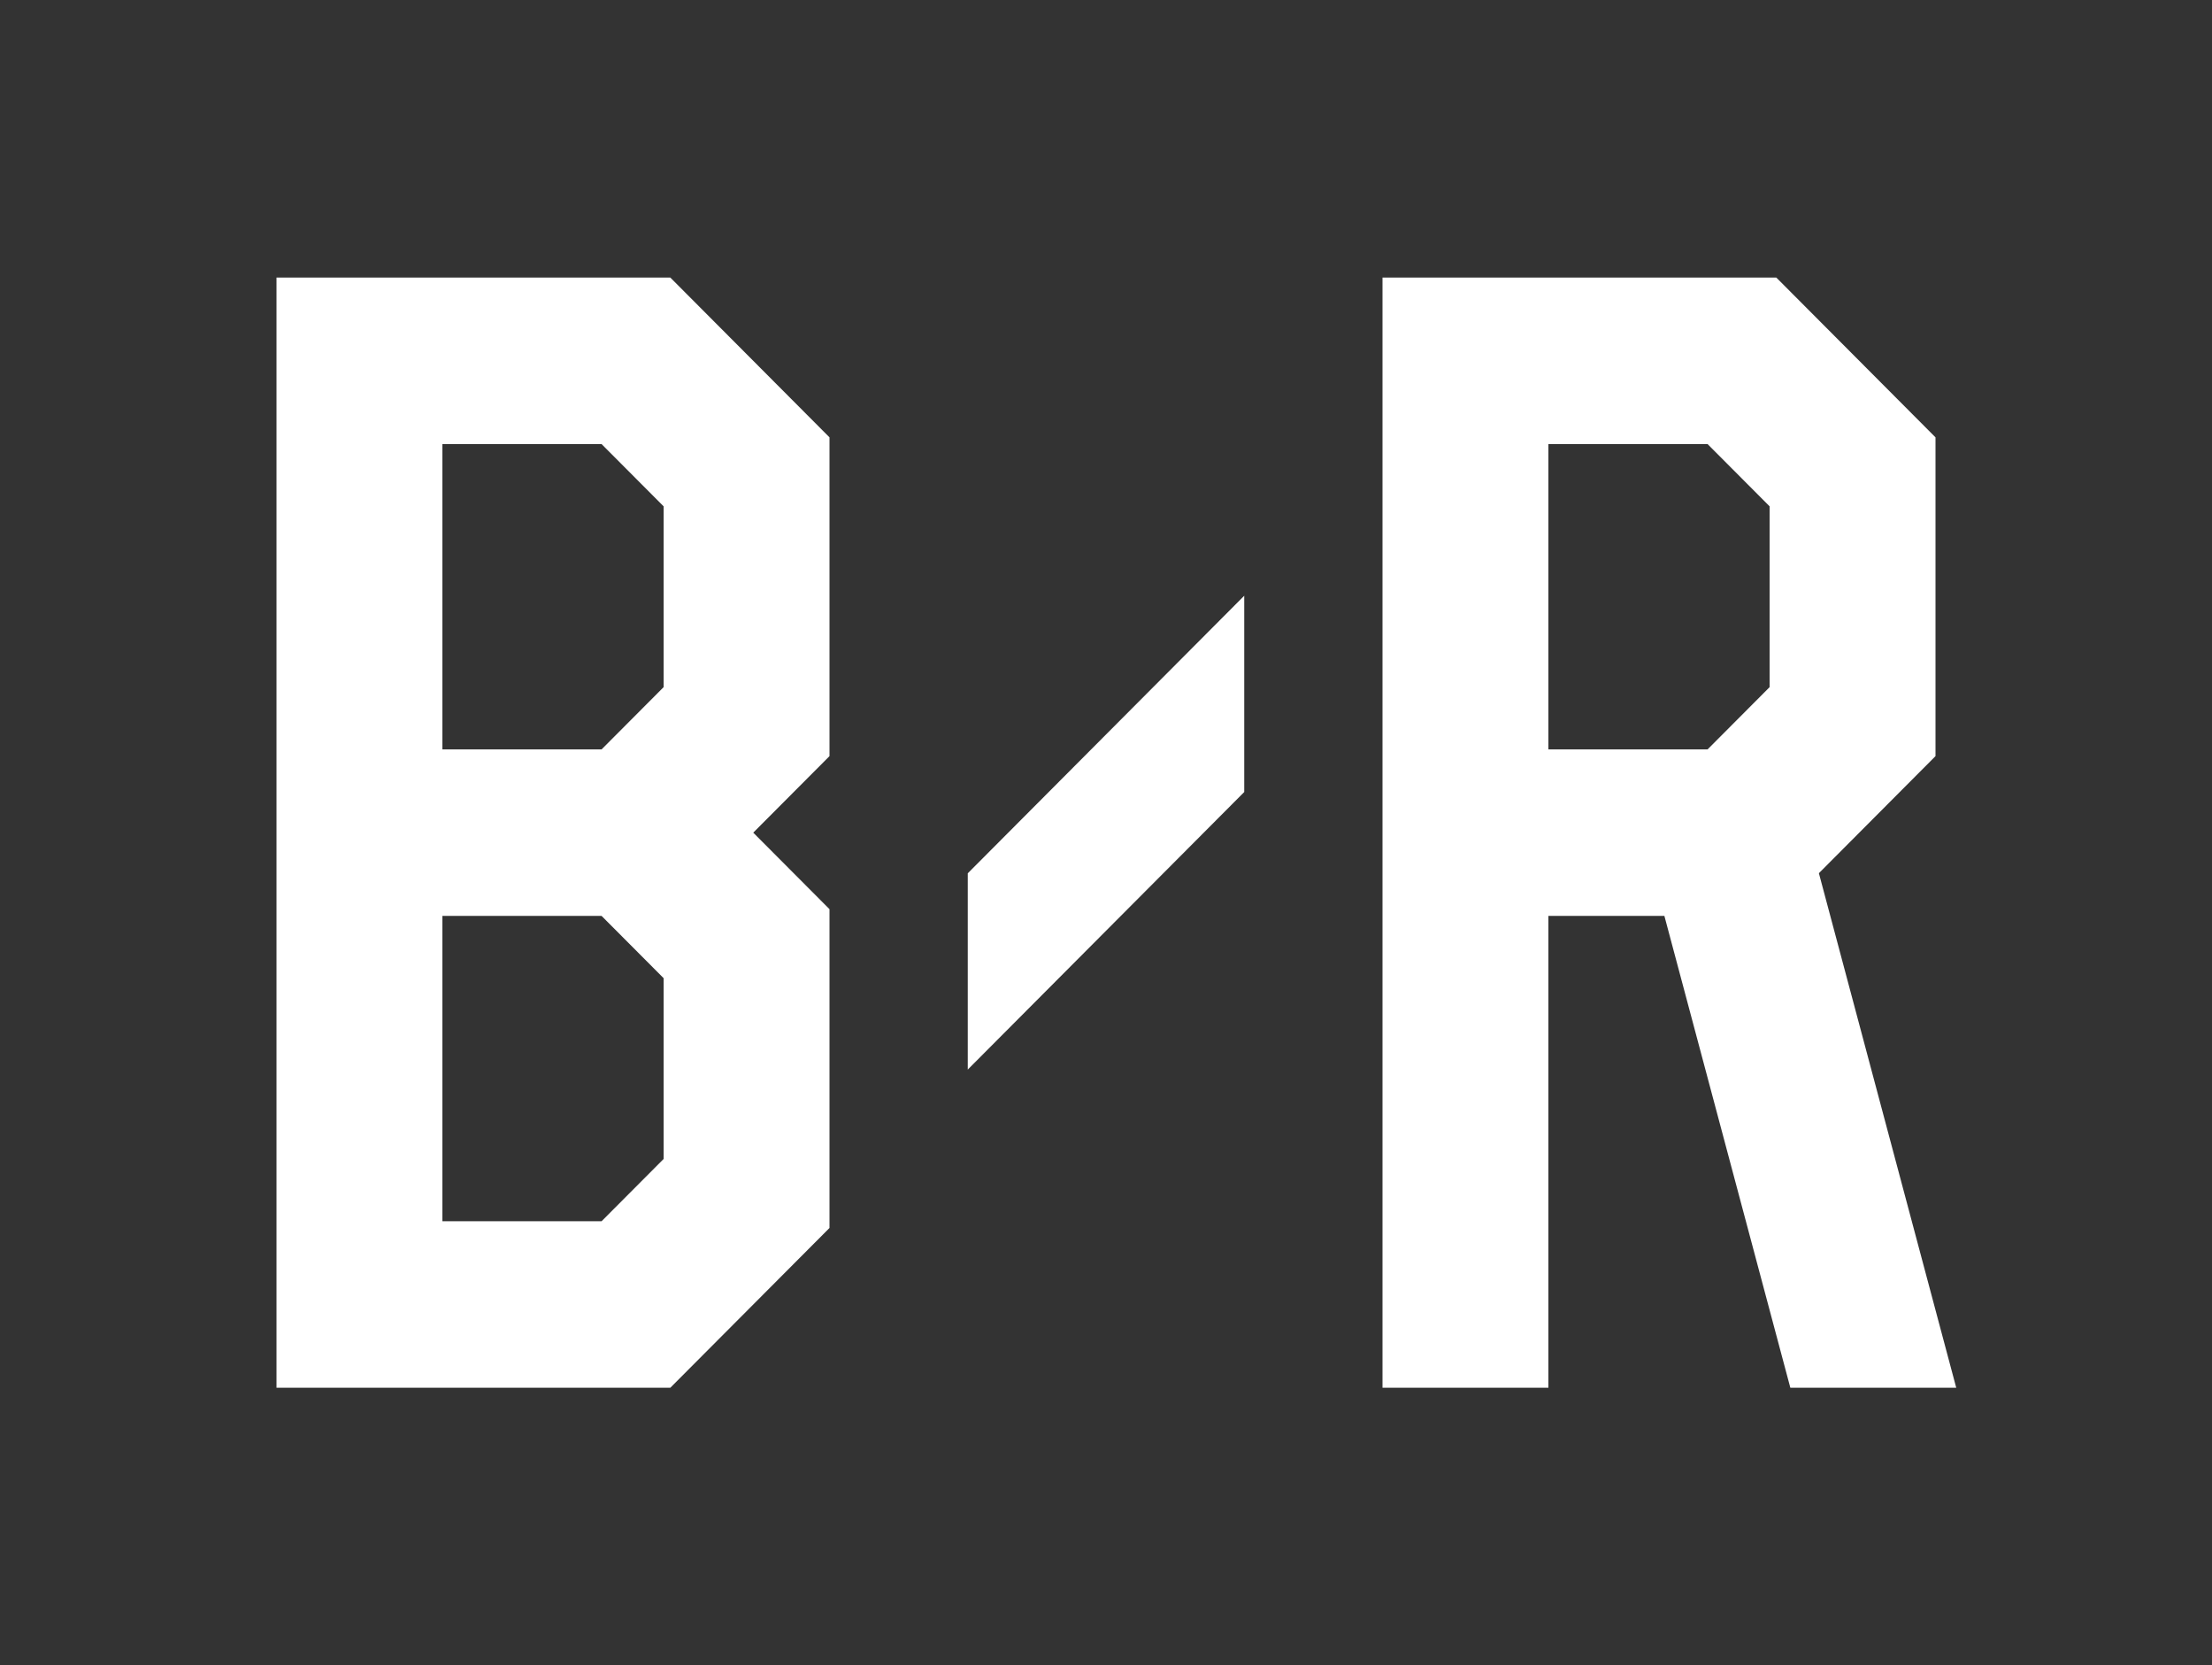 <svg width="85" height="64" viewBox="0 0 85 64" fill="none" xmlns="http://www.w3.org/2000/svg">
<rect x="0" y="0" width="85" height="64" fill="#333333" stroke="none"/>
<path d="M25.758 10.667H10.625V53.333H25.758L31.875 47.192V34.941L28.945 32L31.875 29.059V16.808L25.758 10.667ZM17 28.8V17.067H23.117L25.5 19.459V26.408L23.117 28.8H17ZM23.117 35.2L25.5 37.592V44.541L23.117 46.933H17V35.2H23.117ZM75.172 53.333L69.894 33.558L74.375 29.059V16.808L68.258 10.667H53.125V53.333H59.5V35.2H63.957L68.797 53.333H75.172ZM59.5 17.067H65.617L68 19.459V26.408L65.617 28.8H59.5V17.067ZM37.188 41.105L47.812 30.438V22.895L37.188 33.562V41.105Z" fill="white"/>
</svg>
